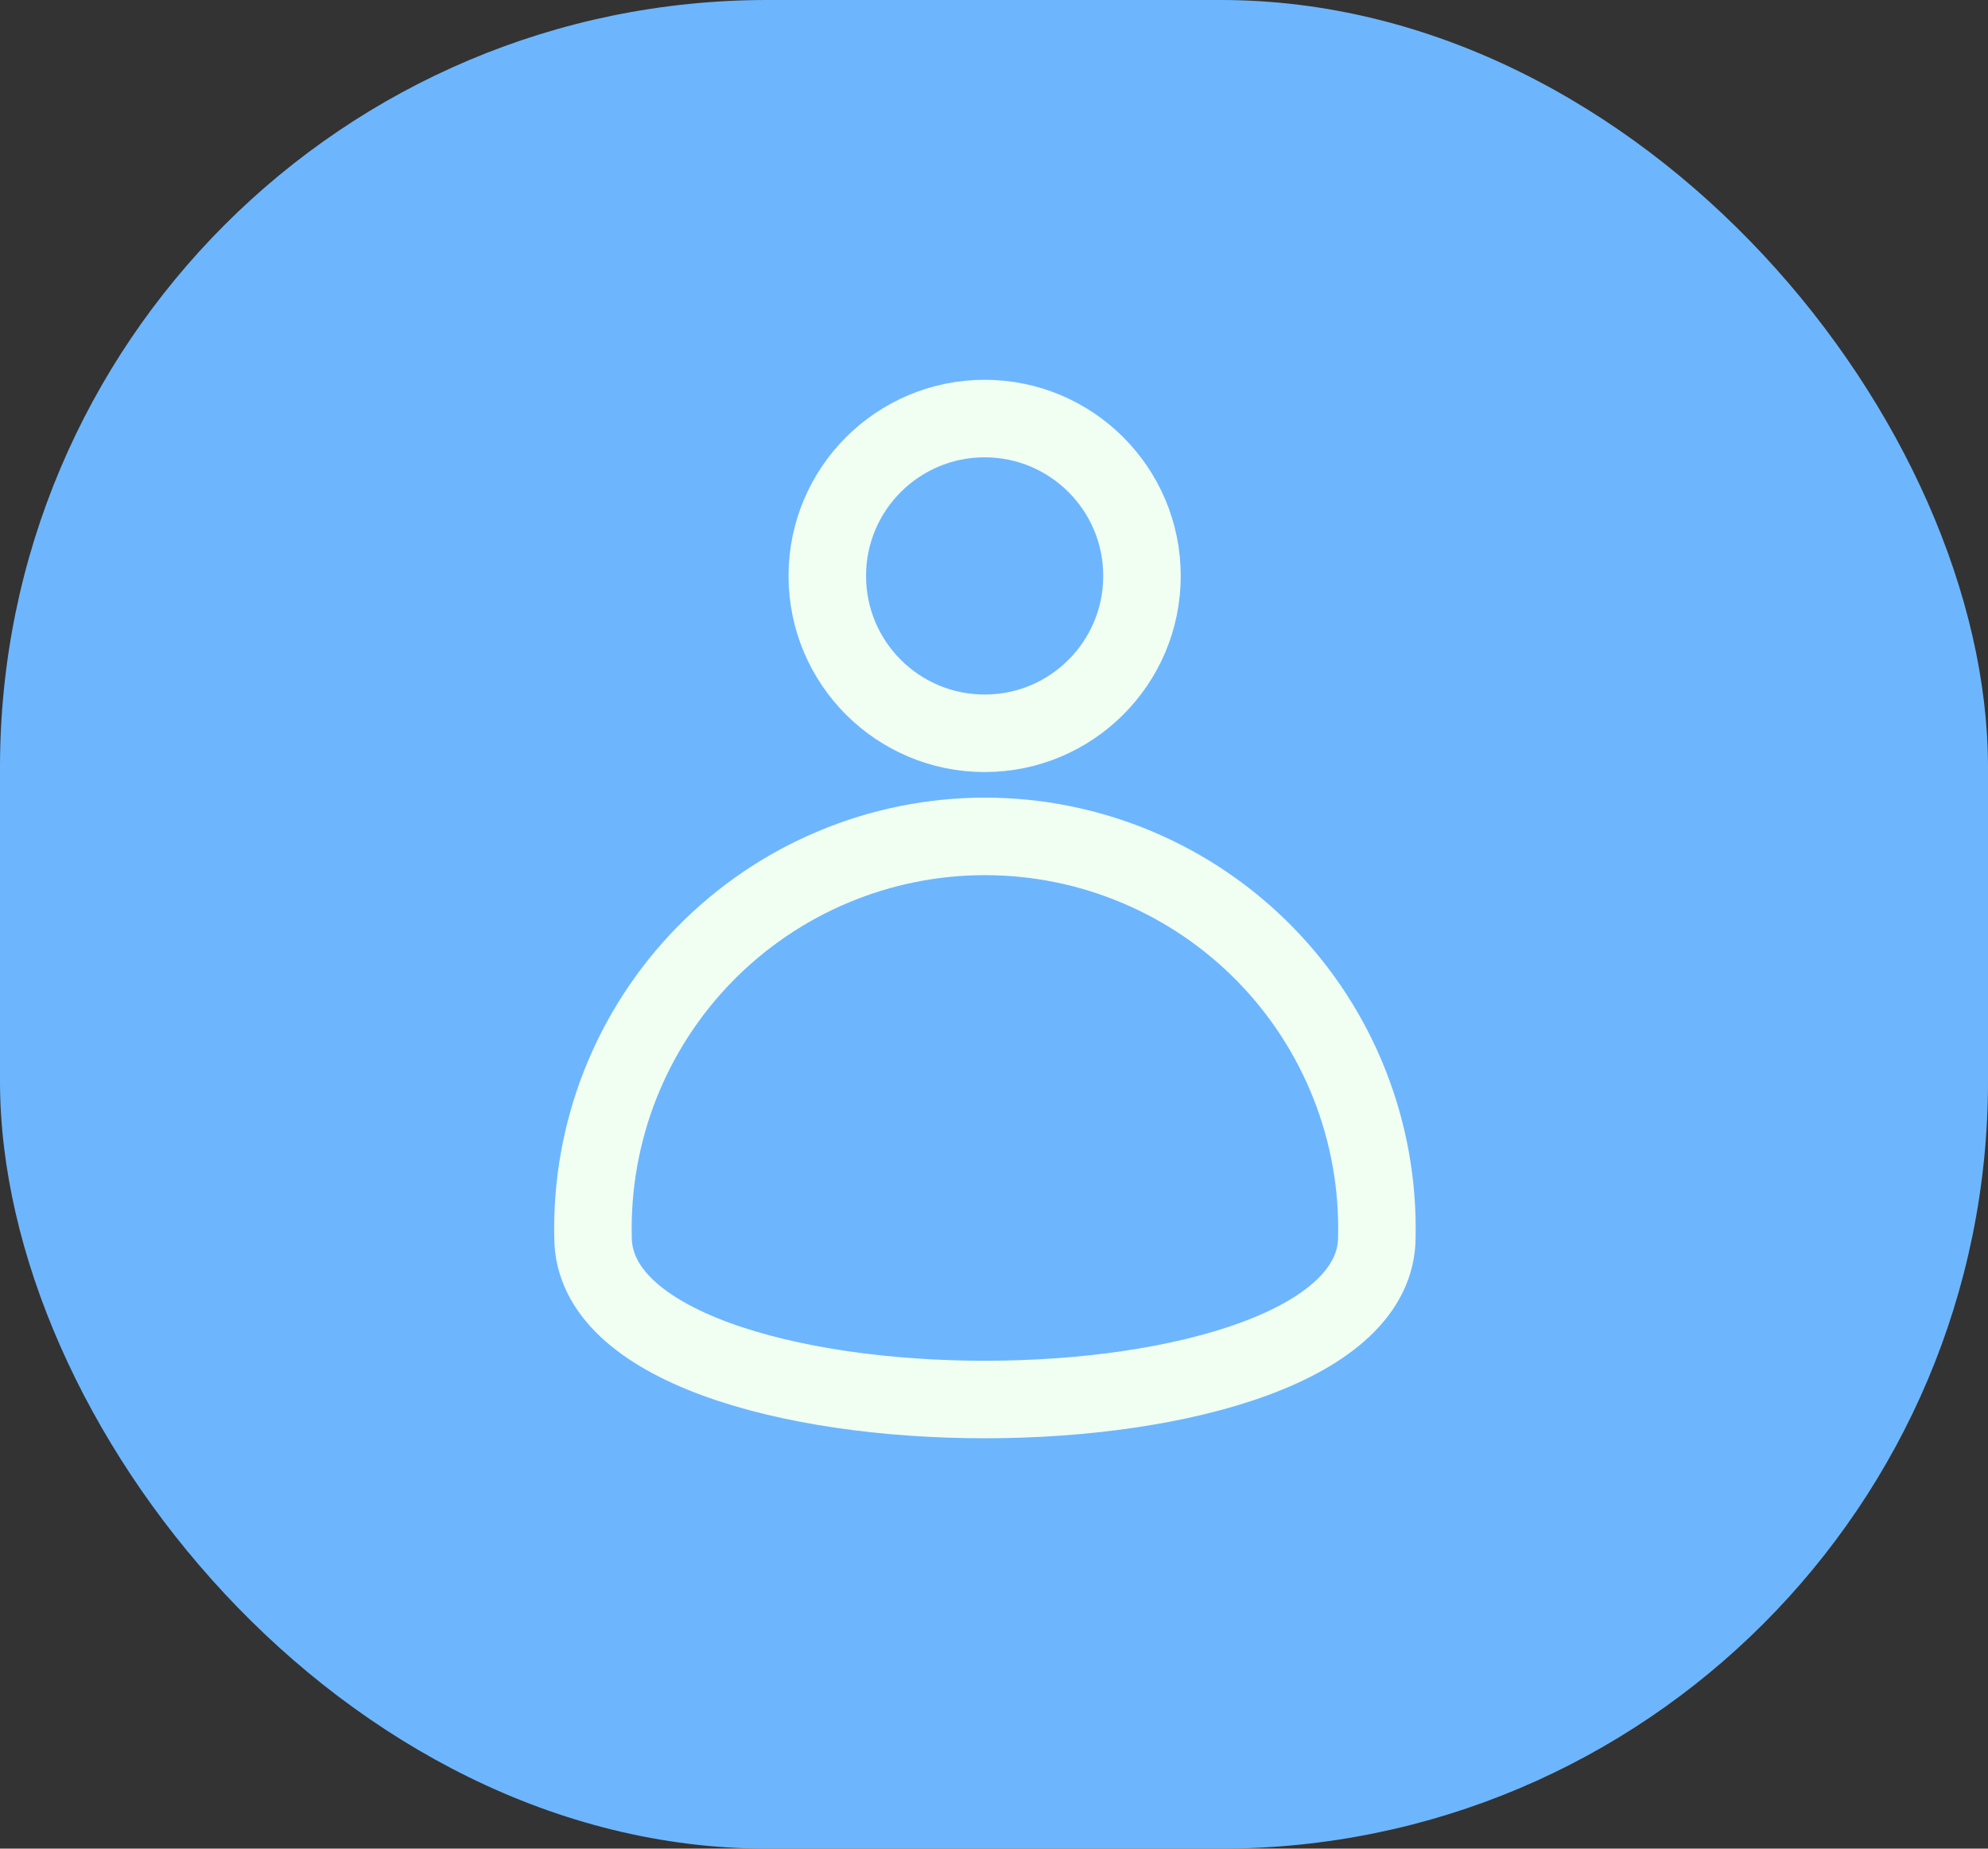 <svg width="57" height="53" viewBox="0 0 57 53" fill="none" xmlns="http://www.w3.org/2000/svg">
    <rect x="0" y="0" width="57" height="53" fill="#333333" stroke="none"/>
    <rect width="57" height="53" rx="22" fill="#6DB6FE" />
    <path
        d="M17.785 31.091C17.236 32.484 16.97 33.972 17.003 35.469C17.003 41.675 39.466 41.675 39.477 35.469C39.51 33.972 39.244 32.484 38.694 31.091C38.145 29.699 37.322 28.43 36.276 27.36C35.229 26.29 33.979 25.439 32.599 24.859C31.219 24.278 29.737 23.979 28.24 23.979C26.743 23.979 25.261 24.278 23.881 24.859C22.501 25.439 21.251 26.29 20.204 27.36C19.157 28.43 18.335 29.699 17.785 31.091Z"
        stroke="#F1FFF3" stroke-width="2.222" stroke-linecap="round" stroke-linejoin="round" />
    <path
        d="M28.232 21.023C30.723 21.023 32.743 19.003 32.743 16.512C32.743 14.02 30.723 12 28.232 12C25.74 12 23.72 14.02 23.72 16.512C23.72 19.003 25.74 21.023 28.232 21.023Z"
        stroke="#F1FFF3" stroke-width="2.222" stroke-linecap="round" stroke-linejoin="round" />
</svg>
